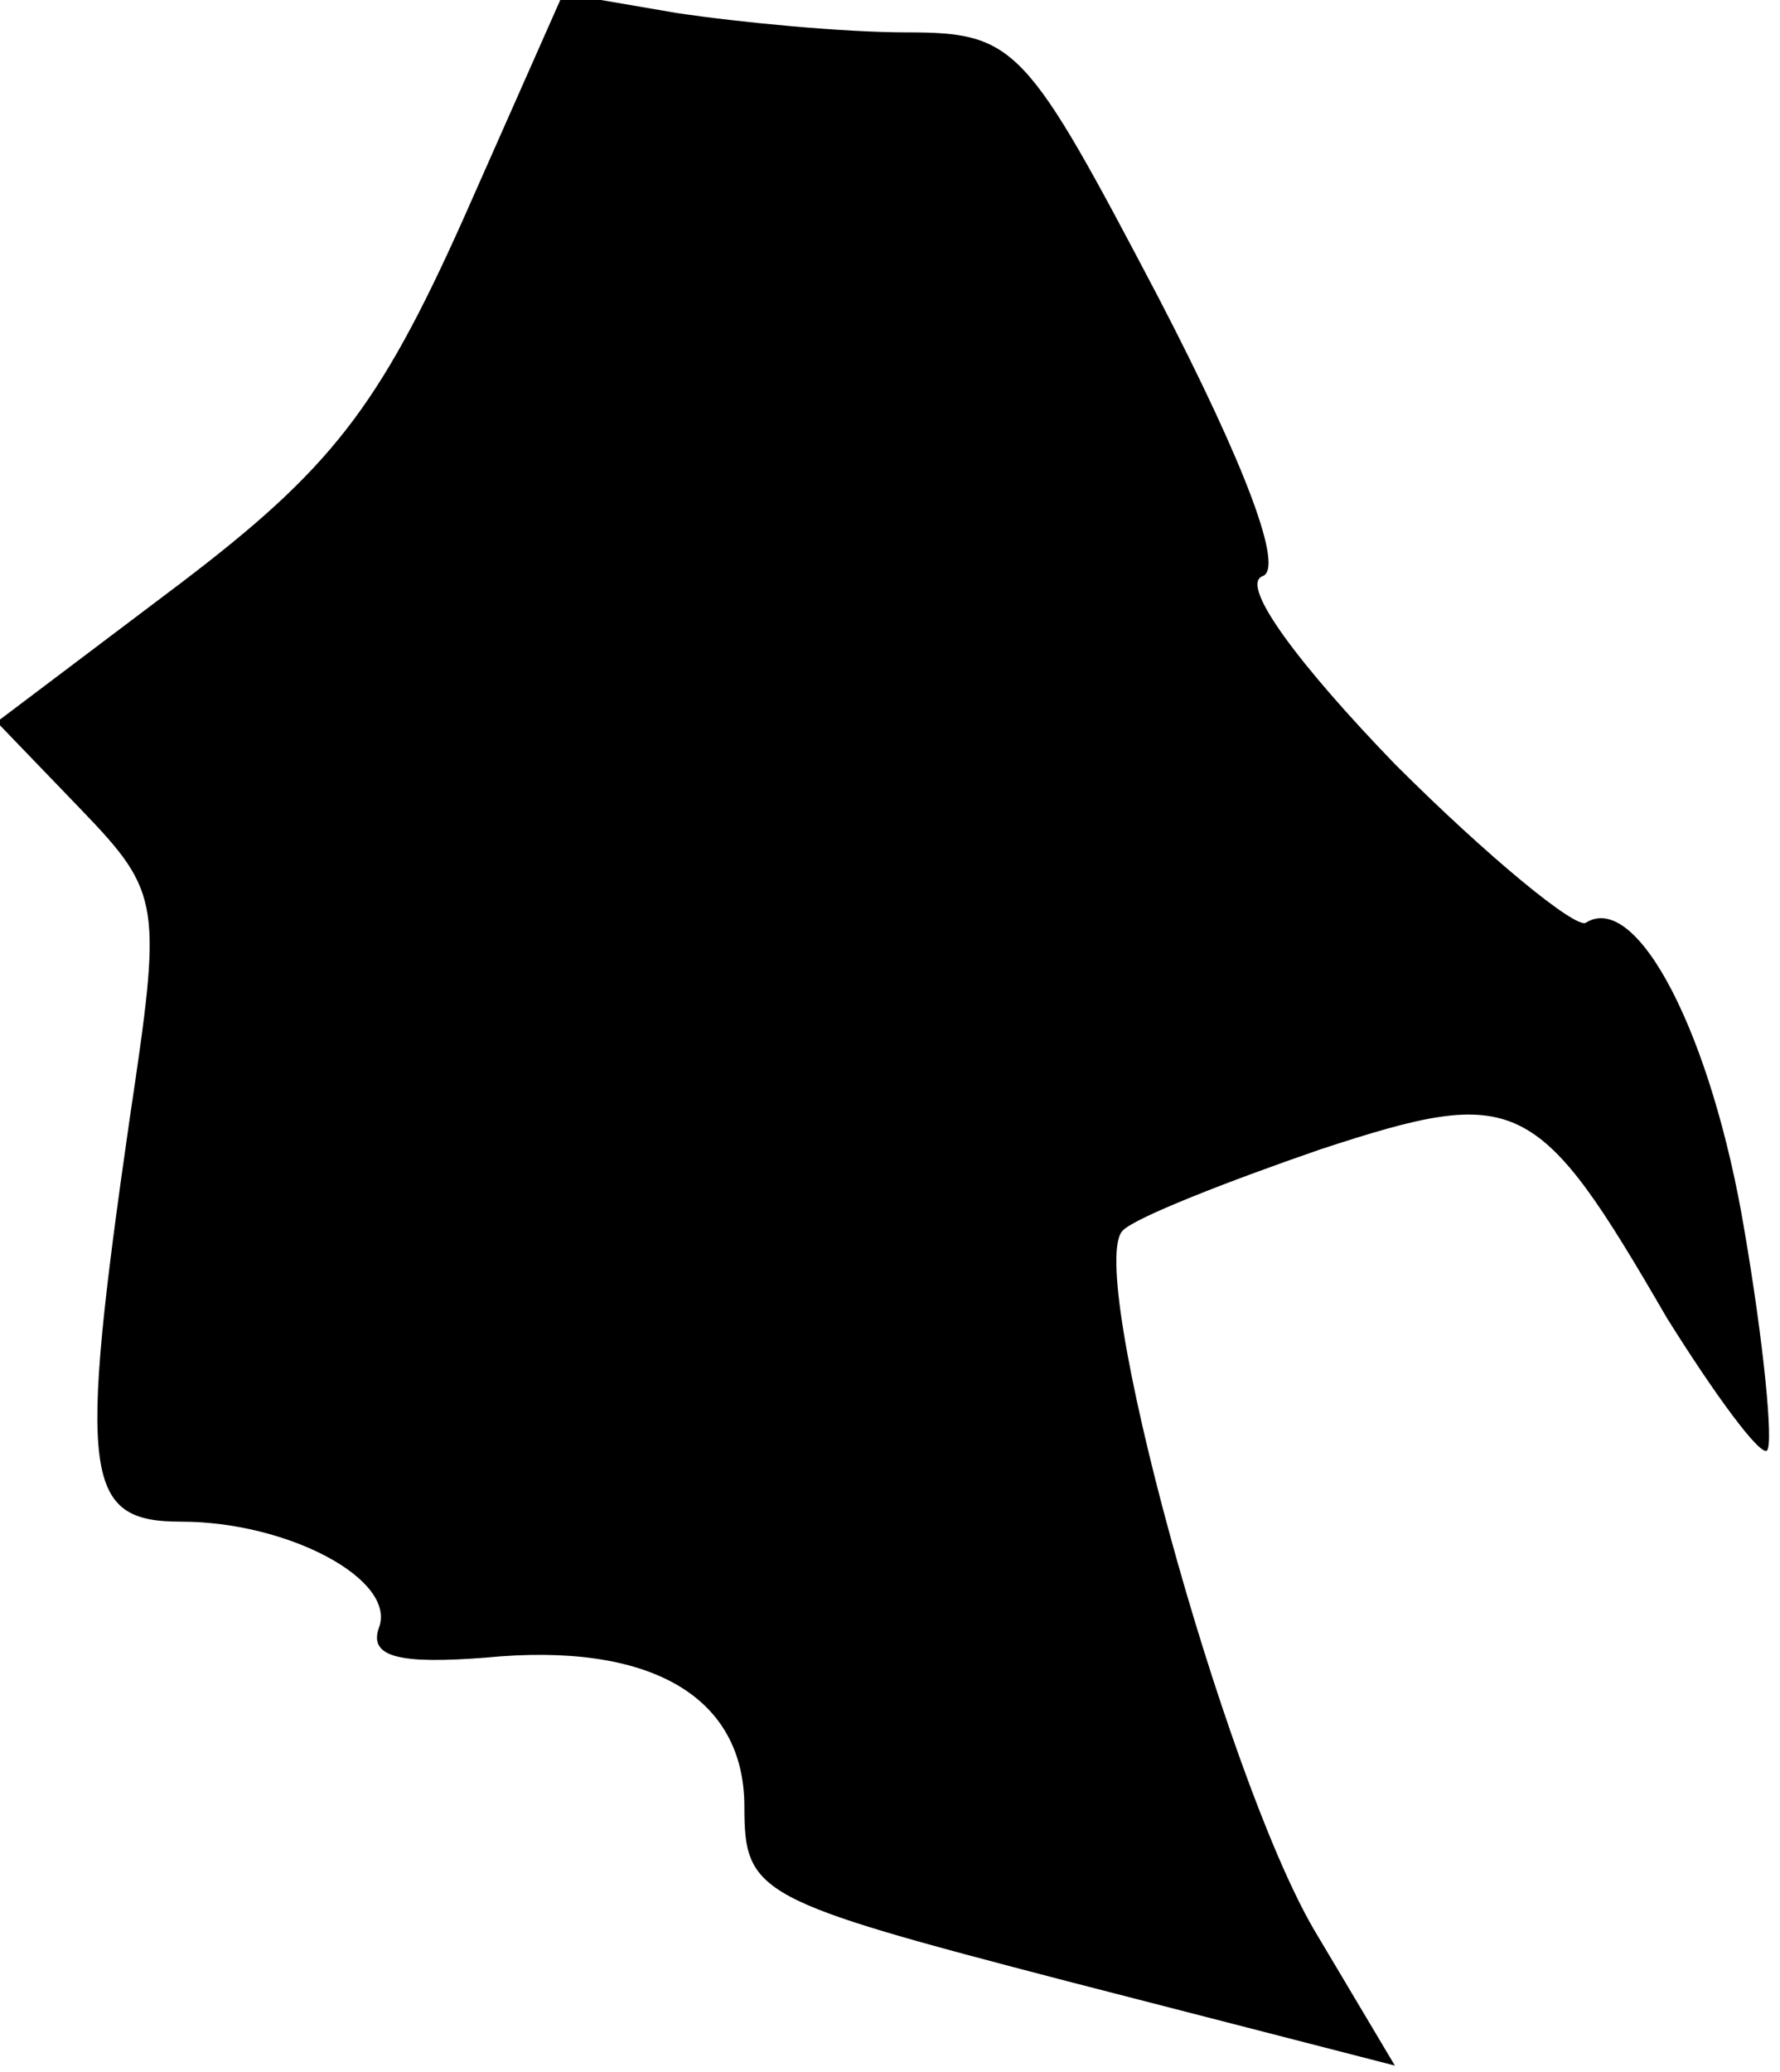 <?xml version="1.0" standalone="no"?>
<!DOCTYPE svg PUBLIC "-//W3C//DTD SVG 20010904//EN"
 "http://www.w3.org/TR/2001/REC-SVG-20010904/DTD/svg10.dtd">
<svg version="1.0" xmlns="http://www.w3.org/2000/svg"
 width="55pt" height="64pt" viewBox="0 0 55 64"
 preserveAspectRatio="xMidYMid meet">
<g transform="translate(0,64) scale(0.1,-0.1)"
fill="#000000" stroke="none">
<path fill="#000000" stroke="none" d="M143 572 c-26 -58 -41 -77 -87 -112
l-57 -43 26 -27 c25 -26 25 -29 15 -96 -16 -111 -14 -124 16 -124 33 0 67 -18
61 -33 -3 -9 7 -11 33 -9 51 5 80 -12 80 -46 0 -27 4 -29 100 -54 l101 -26
-25 42 c-28 48 -71 205 -59 216 4 4 32 15 61 25 61 20 67 17 107 -52 15 -24
29 -43 31 -41 2 2 -1 33 -7 68 -10 60 -33 105 -49 95 -3 -2 -30 20 -59 49 -29
30 -48 55 -41 58 7 2 -5 34 -32 86 -41 78 -44 82 -78 82 -19 0 -51 3 -71 6
l-35 6 -31 -70z"/>
</g>
</svg>
